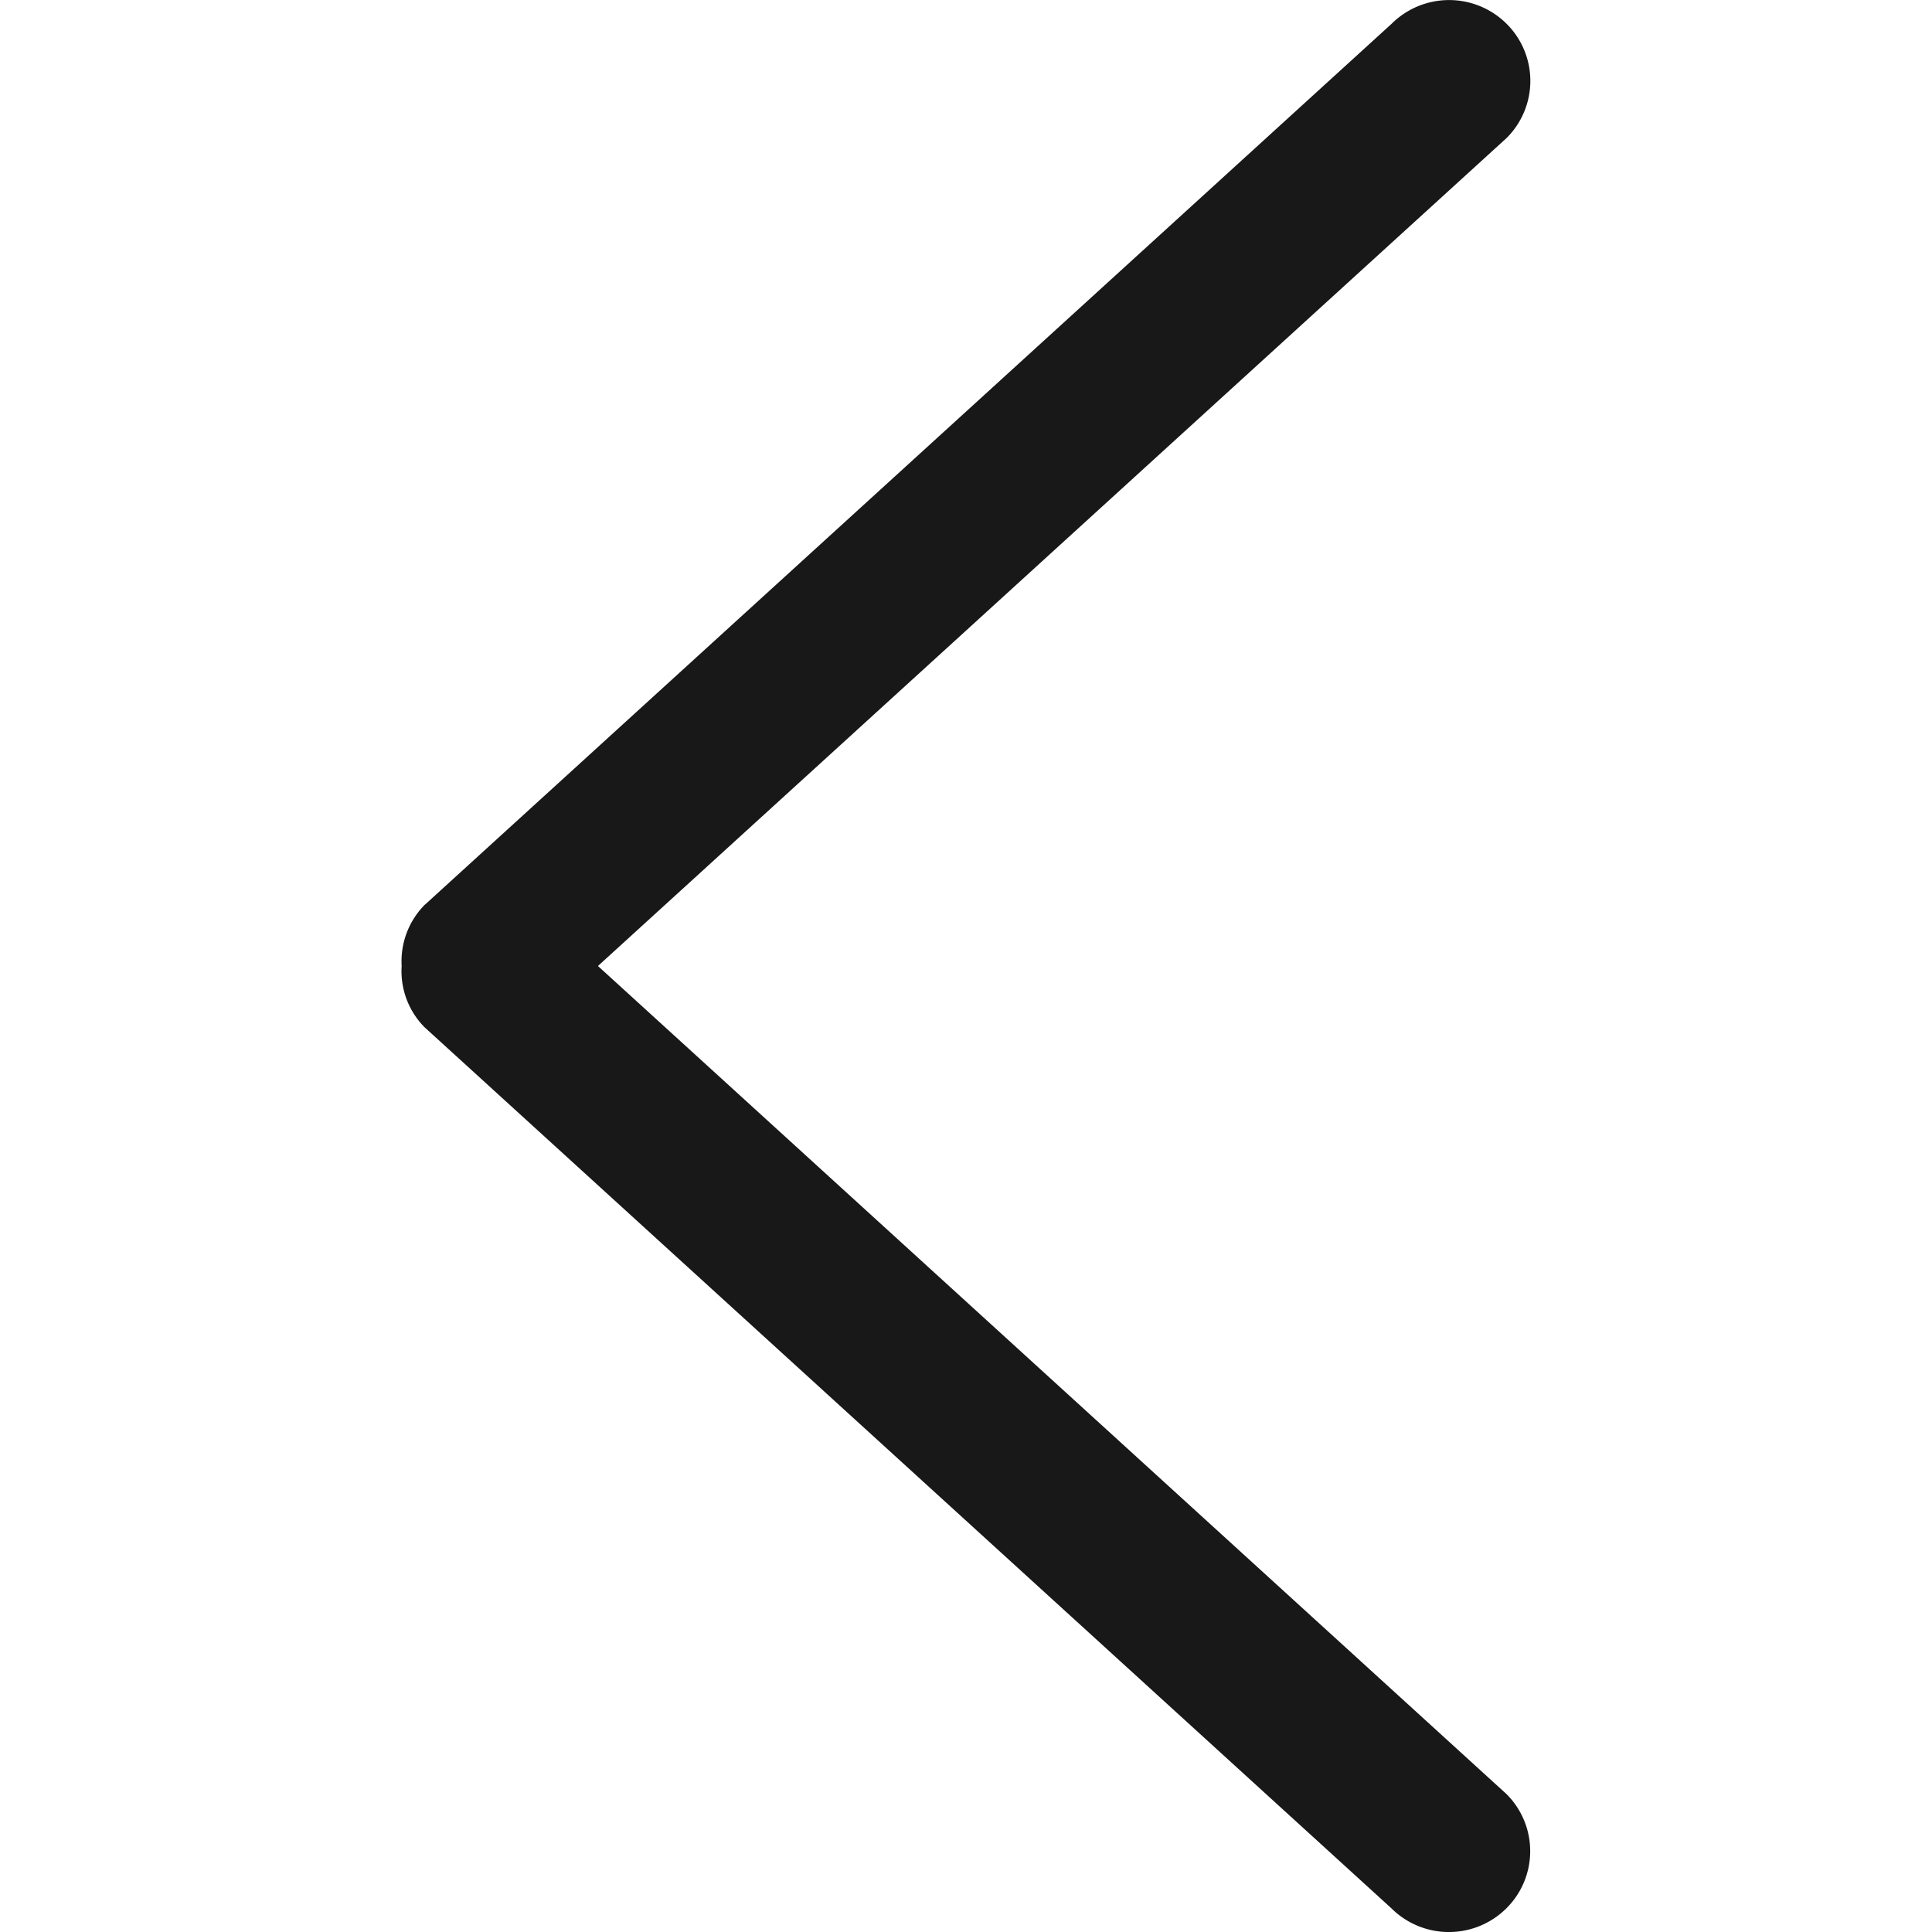 <svg width="20" height="20" fill="#181818" xmlns="http://www.w3.org/2000/svg"><path d="M4.398 9.366L14.406.246a.844.844 0 011.19 0 .834.834 0 010 1.183L6.19 10l9.404 8.571a.834.834 0 010 1.184.844.844 0 01-1.19 0l-10.008-9.12A.824.824 0 014.158 10a.831.831 0 01.24-.635z"/></svg>